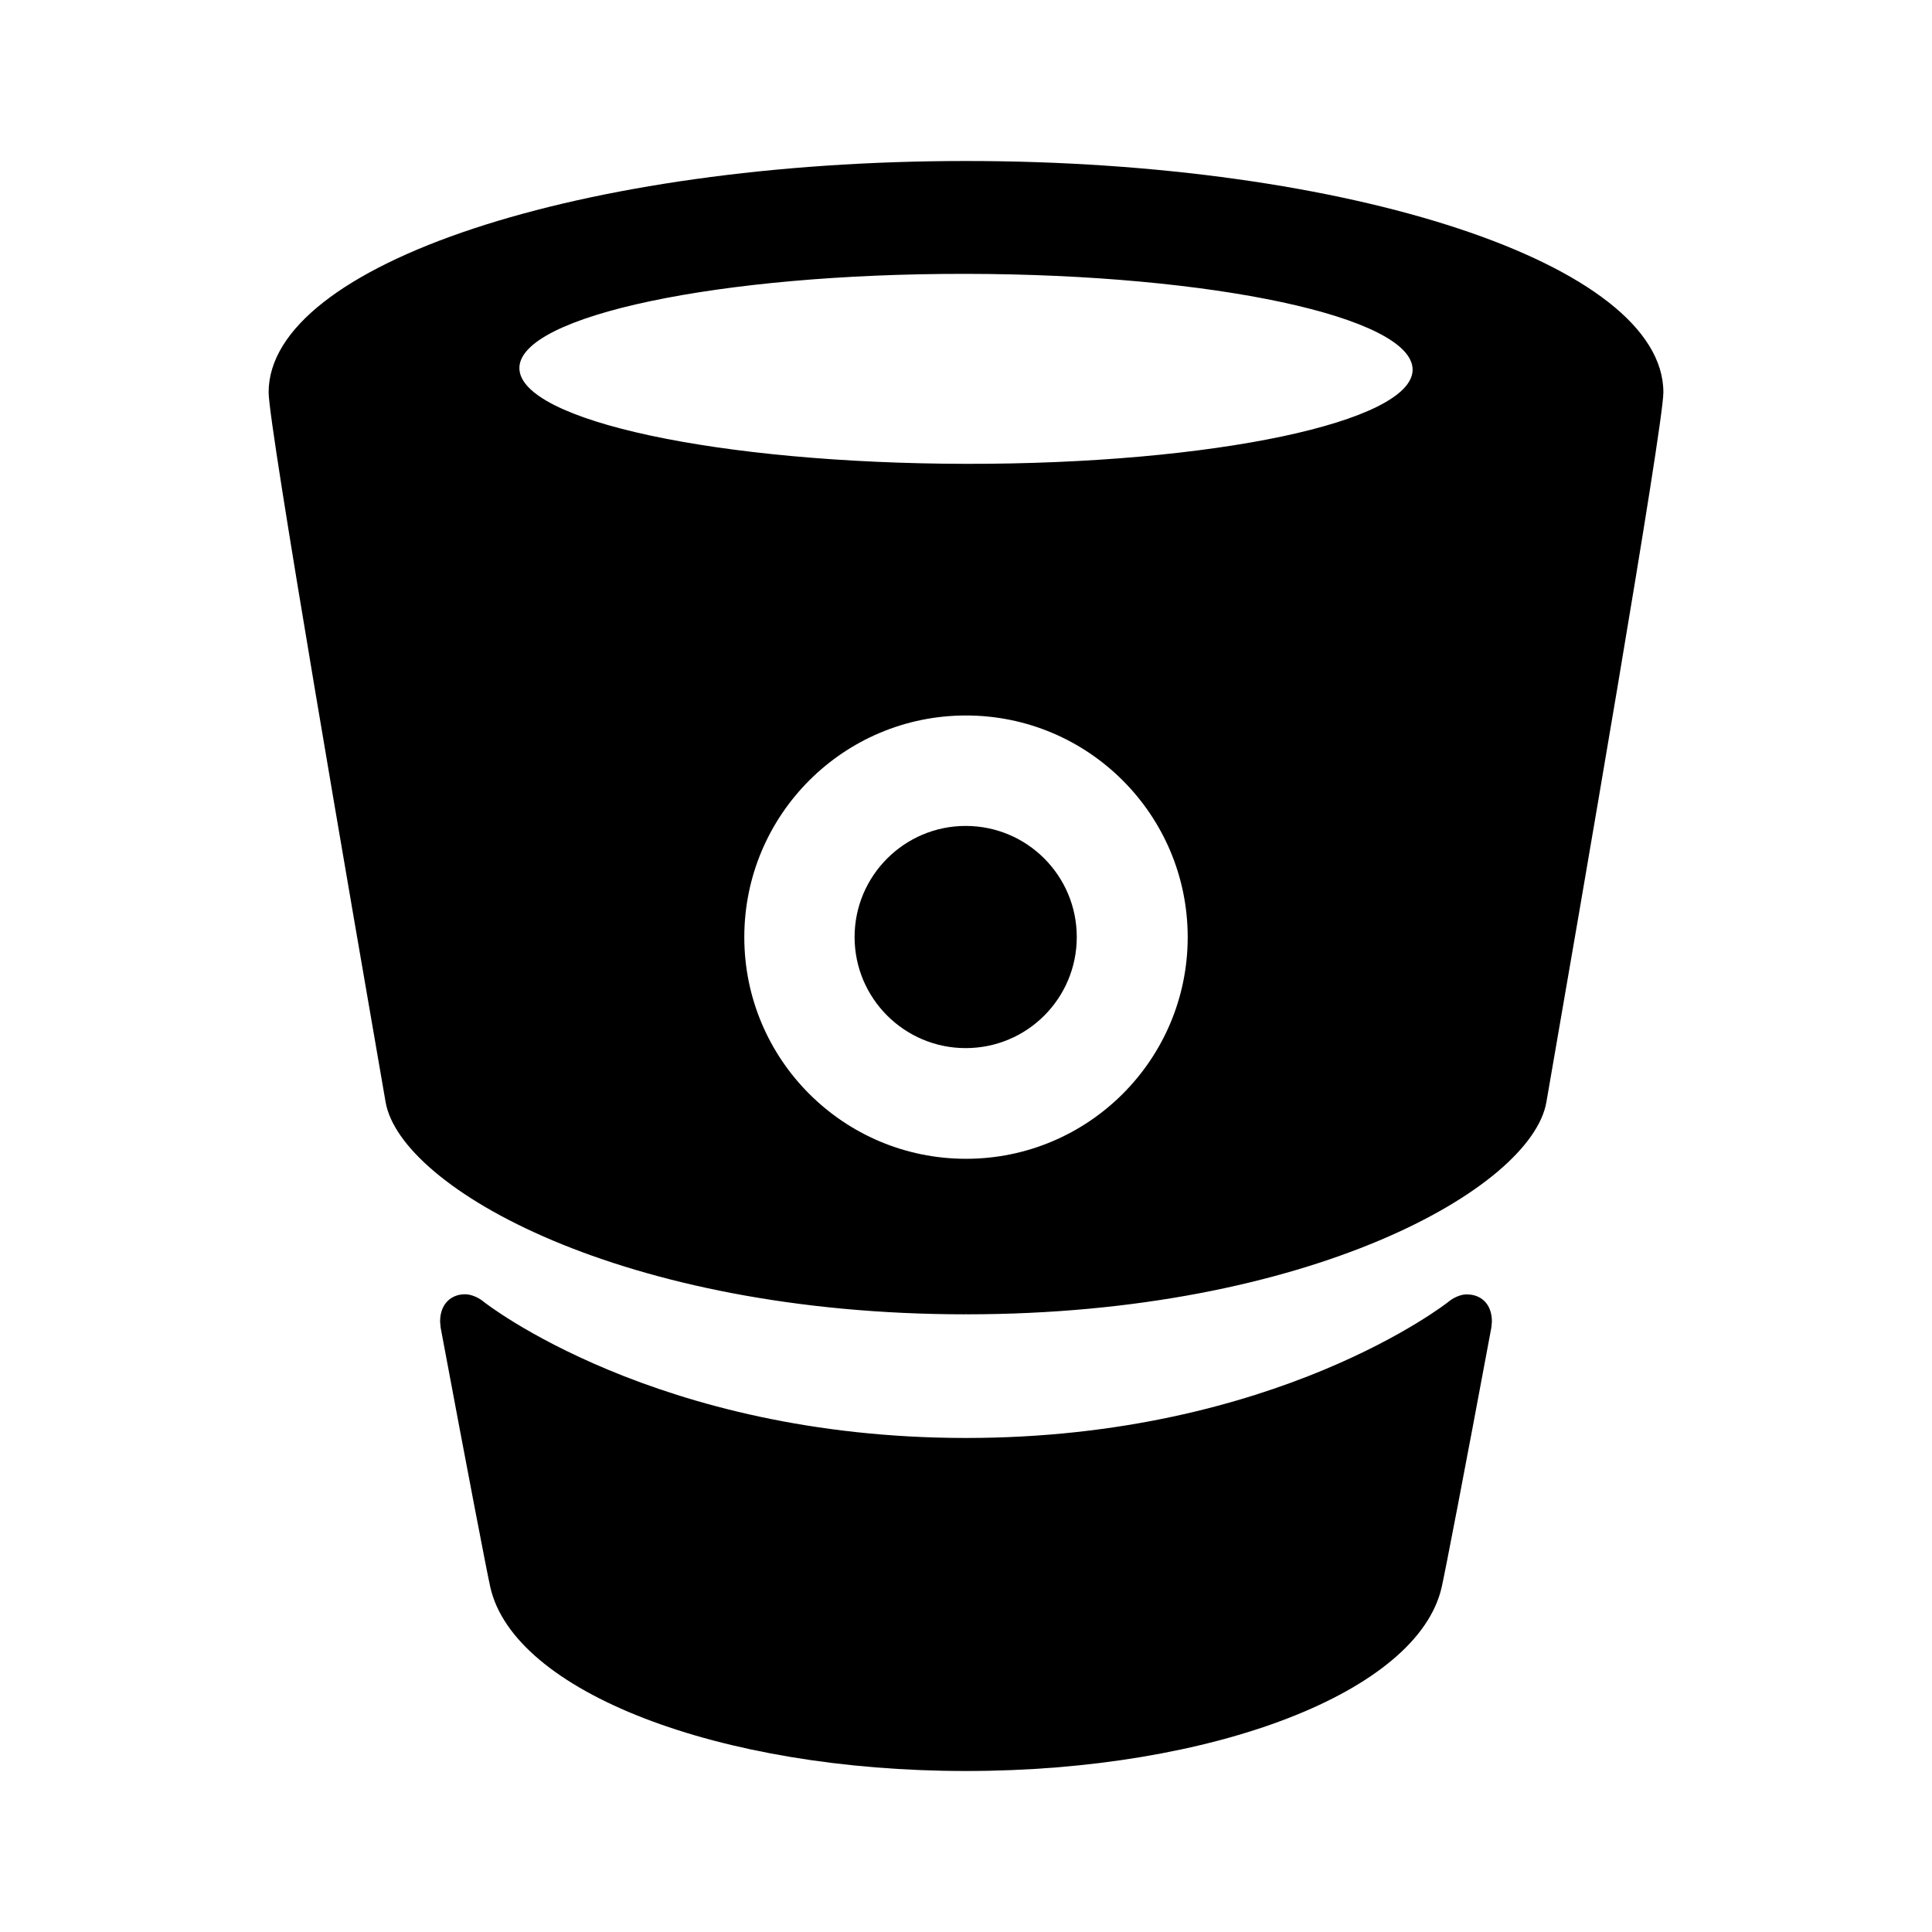 <svg xmlns="http://www.w3.org/2000/svg" version="1.1" baseProfile="full" width="24" height="24" viewBox="0 0 24.00 24.00" xml:space="preserve"><path fill="#000" fill-opacity="1" stroke-linejoin="round" d="M11.998 5.762c3.065.005 5.55-.52 5.55-1.17 0-.653-2.482-1.186-5.546-1.19-3.064-.005-5.55.52-5.55 1.17 0 .653 2.482 1.185 5.546 1.19zM12 14.395c1.52 0 2.754-1.233 2.754-2.753S13.52 8.888 12 8.888c-1.52 0-2.754 1.233-2.754 2.754 0 1.52 1.233 2.753 2.754 2.753zM12 2c4.77 0 8.663 1.282 8.663 2.874 0 .42-1.04 6.432-1.453 8.816-.184 1.07-2.948 2.637-7.208 2.637v-.013l-.004.013c-4.26 0-7.023-1.568-7.208-2.637-.413-2.384-1.453-8.397-1.453-8.816C3.337 3.282 7.23 2 12 2zm6.226 14.08c.158 0 .307.105.307.338l-.007.074c-.33 1.772-.573 3.03-.616 3.22C17.62 21.017 15.07 22 12 22c-3.07 0-5.62-.984-5.91-2.287-.043-.192-.285-1.45-.616-3.22l-.007-.075c0-.233.15-.34.307-.34.13 0 .237.095.237.095s2.134 1.69 5.99 1.69c3.856 0 5.99-1.69 5.99-1.69s.105-.094.236-.094zm-4.85-4.44c0 .763-.617 1.38-1.38 1.38-.76 0-1.38-.617-1.38-1.38 0-.762.62-1.38 1.38-1.38.763 0 1.38.618 1.38 1.38z"/></svg>